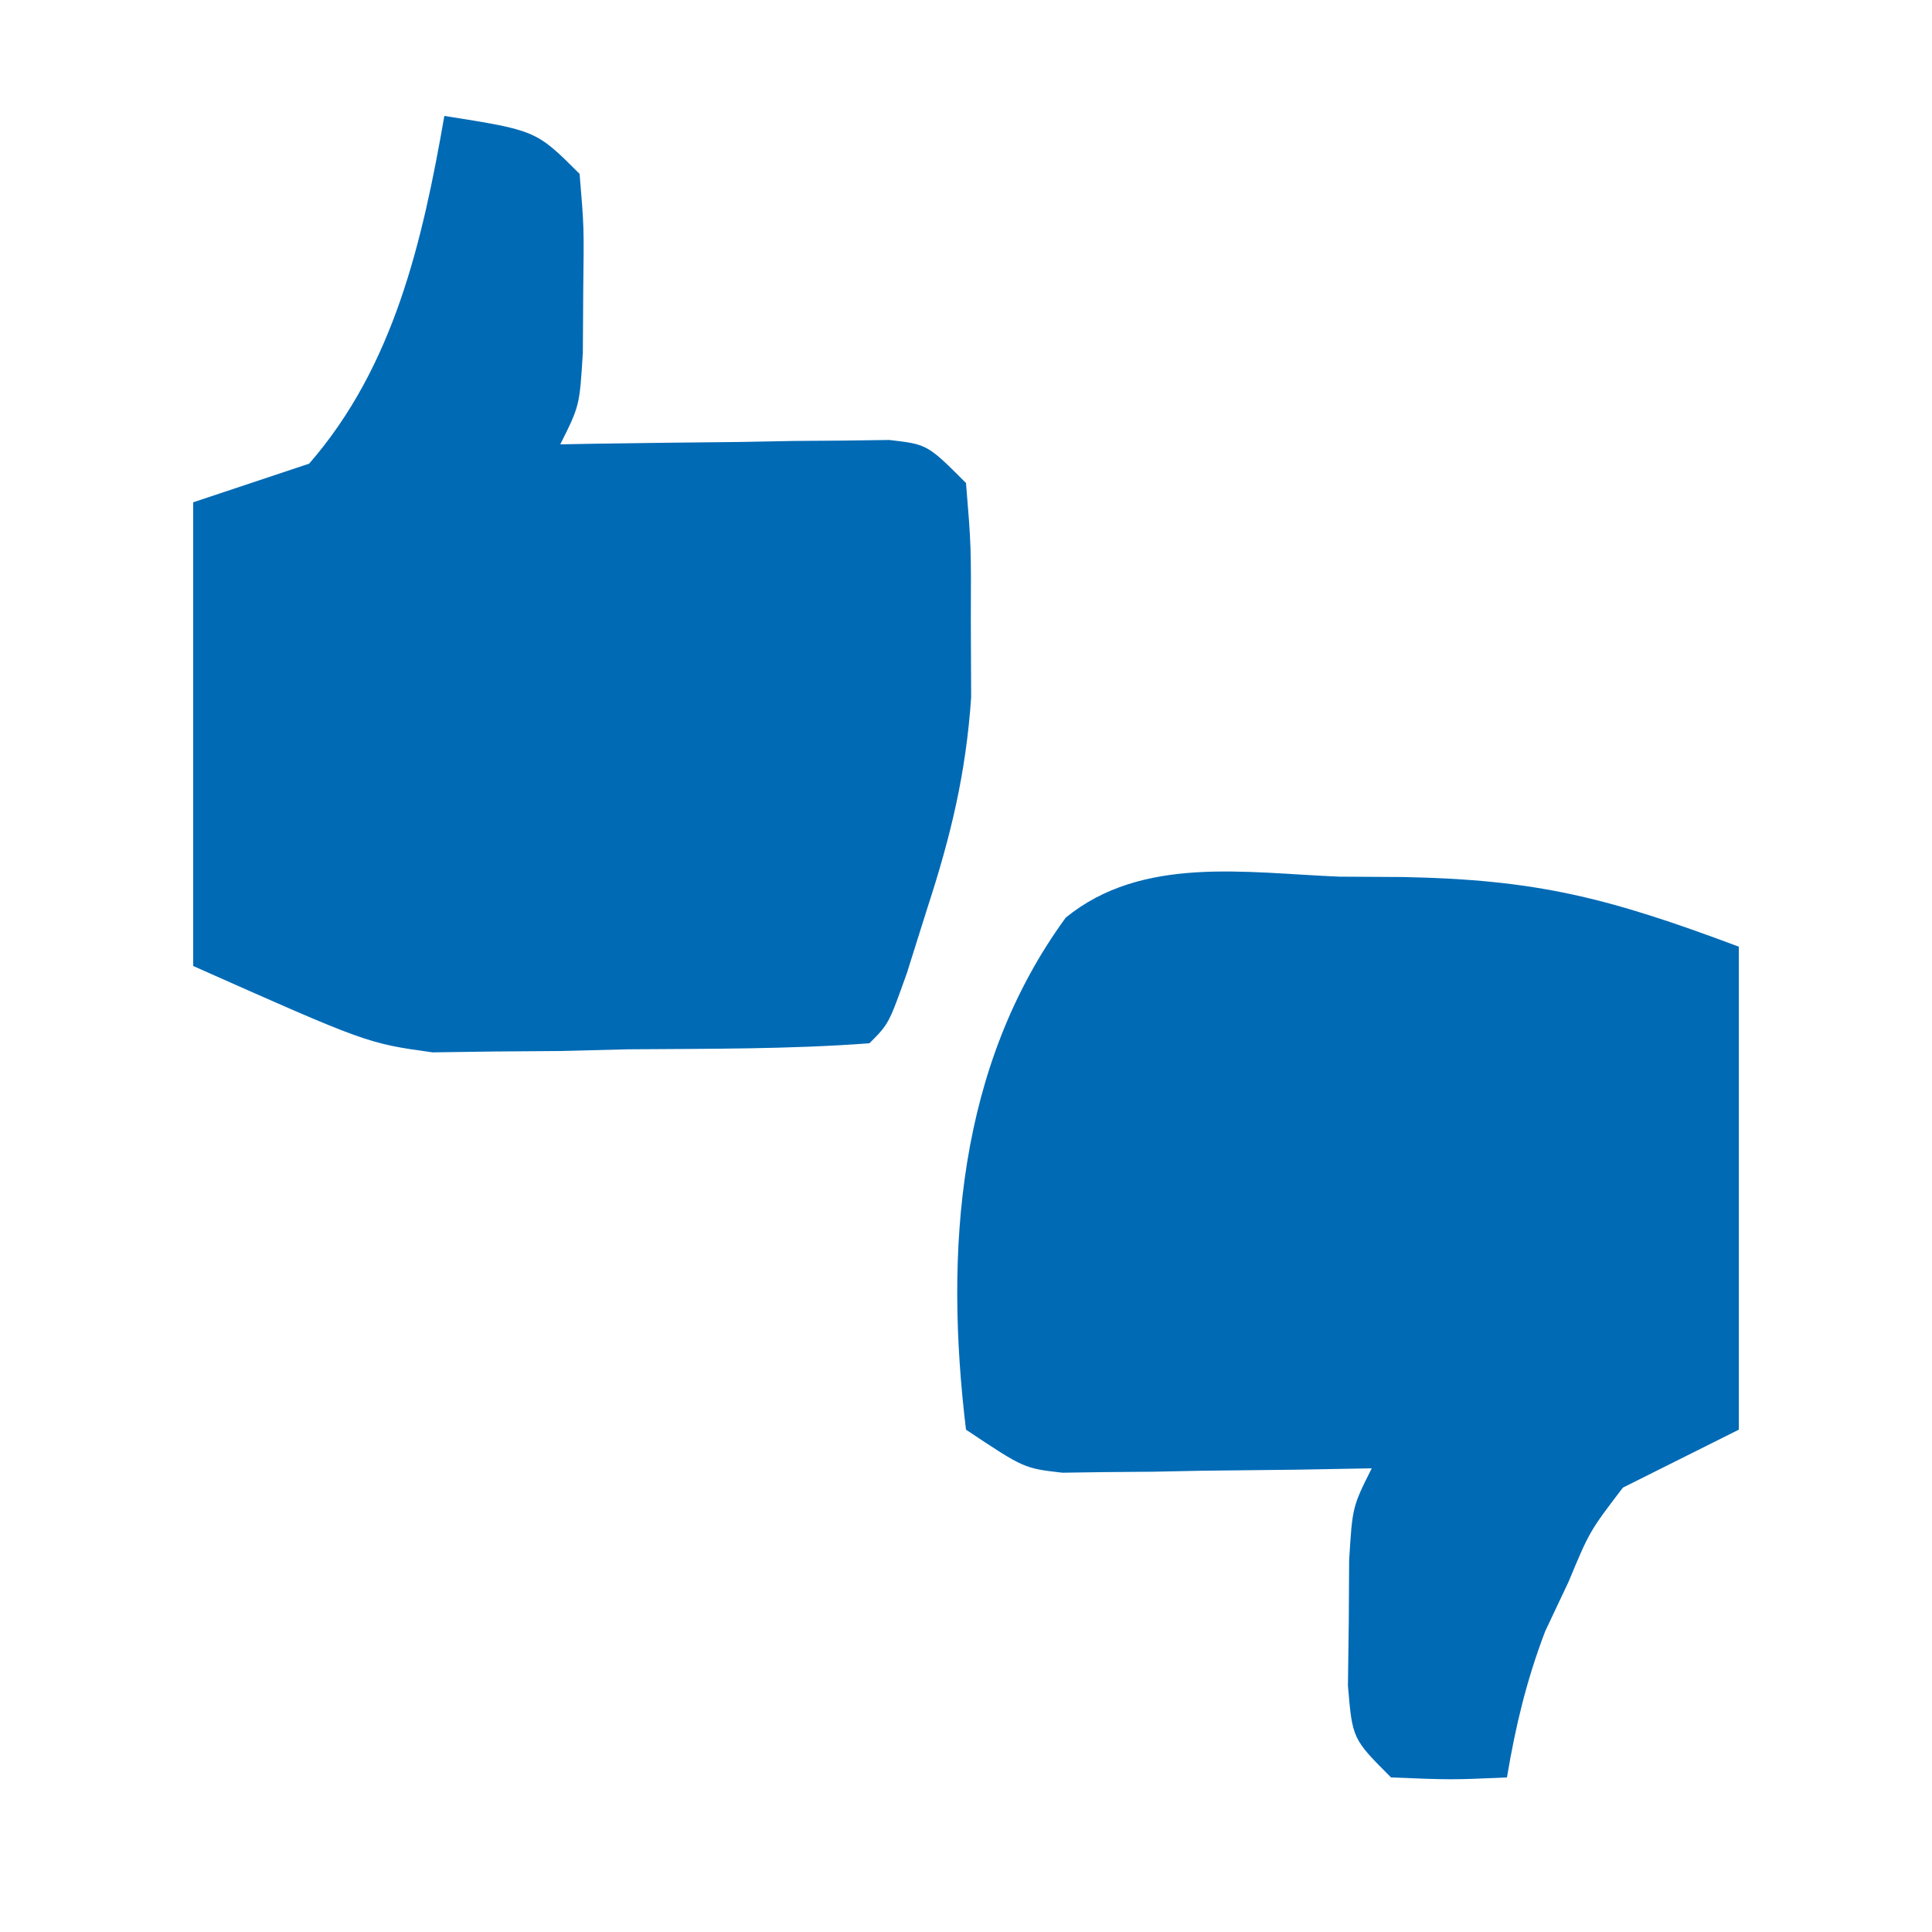 <?xml version="1.0" encoding="UTF-8"?>
<svg version="1.1" xmlns="http://www.w3.org/2000/svg" width="100" height="100">
<path d="M0 0 C4.75 0.75 4.75 0.75 7 3 C7.23 5.75 7.23 5.75 7.188 9 C7.181 10.072 7.175 11.145 7.168 12.25 C7 15 7 15 6 17 C6.848 16.984 6.848 16.984 7.712 16.968 C10.267 16.927 12.821 16.901 15.375 16.875 C16.264 16.858 17.154 16.841 18.07 16.824 C18.921 16.818 19.772 16.811 20.648 16.805 C21.827 16.789 21.827 16.789 23.029 16.773 C25 17 25 17 27 19 C27.266 22.23 27.266 22.23 27.25 26.188 C27.258 28.127 27.258 28.127 27.266 30.105 C26.998 34.023 26.214 37.277 25 41 C24.649 42.114 24.299 43.227 23.938 44.375 C23 47 23 47 22 48 C17.841 48.312 13.669 48.279 9.5 48.312 C8.34 48.342 7.18 48.371 5.984 48.4 C4.275 48.413 4.275 48.413 2.531 48.426 C1.495 48.44 0.46 48.455 -0.607 48.47 C-4 48 -4 48 -13 44 C-13 36.08 -13 28.16 -13 20 C-11.02 19.34 -9.04 18.68 -7 18 C-2.594 12.941 -1.126 6.449 0 0 Z " fill="#006AB5" transform="translate(23,6)"/>
<path d="M0 0 C1.654 0.01 1.654 0.01 3.342 0.02 C10.218 0.159 13.867 1.067 20.688 3.625 C20.688 11.875 20.688 20.125 20.688 28.625 C18.707 29.615 16.727 30.605 14.688 31.625 C12.965 33.883 12.965 33.883 11.875 36.5 C11.477 37.343 11.078 38.186 10.668 39.055 C9.706 41.577 9.131 43.967 8.688 46.625 C5.812 46.75 5.812 46.75 2.688 46.625 C0.688 44.625 0.688 44.625 0.457 41.875 C0.471 40.803 0.485 39.73 0.5 38.625 C0.506 37.553 0.513 36.48 0.52 35.375 C0.688 32.625 0.688 32.625 1.688 30.625 C-0.209 30.66 -0.209 30.66 -2.145 30.695 C-3.805 30.714 -5.465 30.732 -7.125 30.75 C-7.958 30.767 -8.792 30.784 -9.65 30.801 C-10.453 30.807 -11.255 30.814 -12.082 30.82 C-13.19 30.836 -13.19 30.836 -14.32 30.852 C-16.312 30.625 -16.312 30.625 -19.312 28.625 C-20.428 19.38 -19.762 9.812 -14.148 2.12 C-10.192 -1.103 -4.841 -0.196 0 0 Z " fill="#006AB5" transform="translate(69.312,45.375)"/>
</svg>
